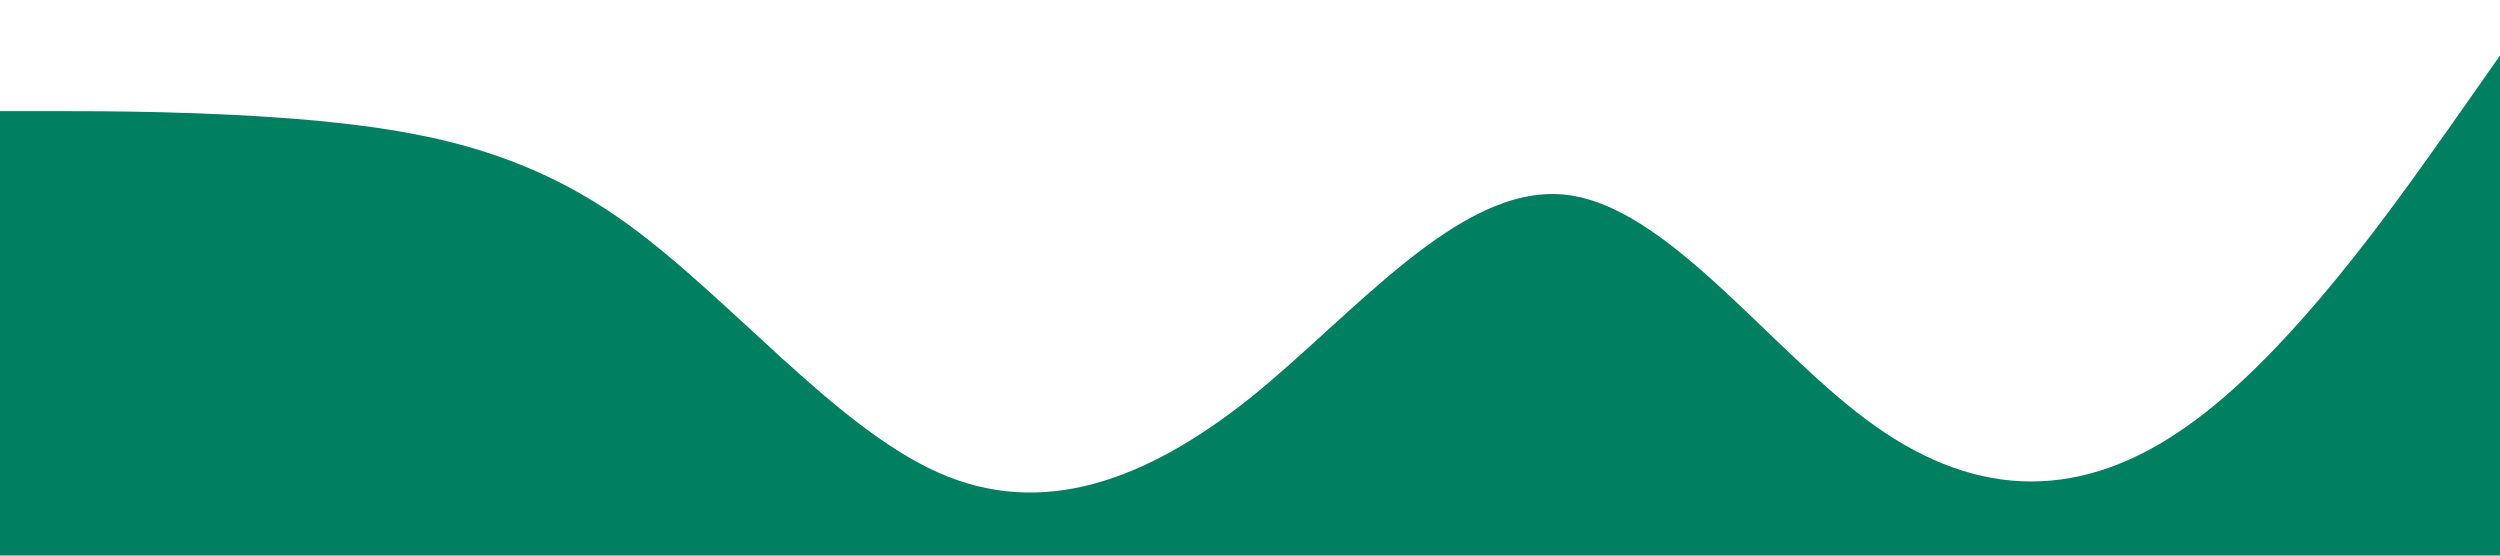 <?xml version="1.0" standalone="no"?><svg xmlns="http://www.w3.org/2000/svg" viewBox="0 0 1440 320"><path fill="#008060" fill-opacity="1" d="M0,64L30,64C60,64,120,64,180,69.3C240,75,300,85,360,128C420,171,480,245,540,272C600,299,660,277,720,229.3C780,181,840,107,900,112C960,117,1020,203,1080,245.3C1140,288,1200,288,1260,245.3C1320,203,1380,117,1410,74.7L1440,32L1440,320L1410,320C1380,320,1320,320,1260,320C1200,320,1140,320,1080,320C1020,320,960,320,900,320C840,320,780,320,720,320C660,320,600,320,540,320C480,320,420,320,360,320C300,320,240,320,180,320C120,320,60,320,30,320L0,320Z"></path></svg>